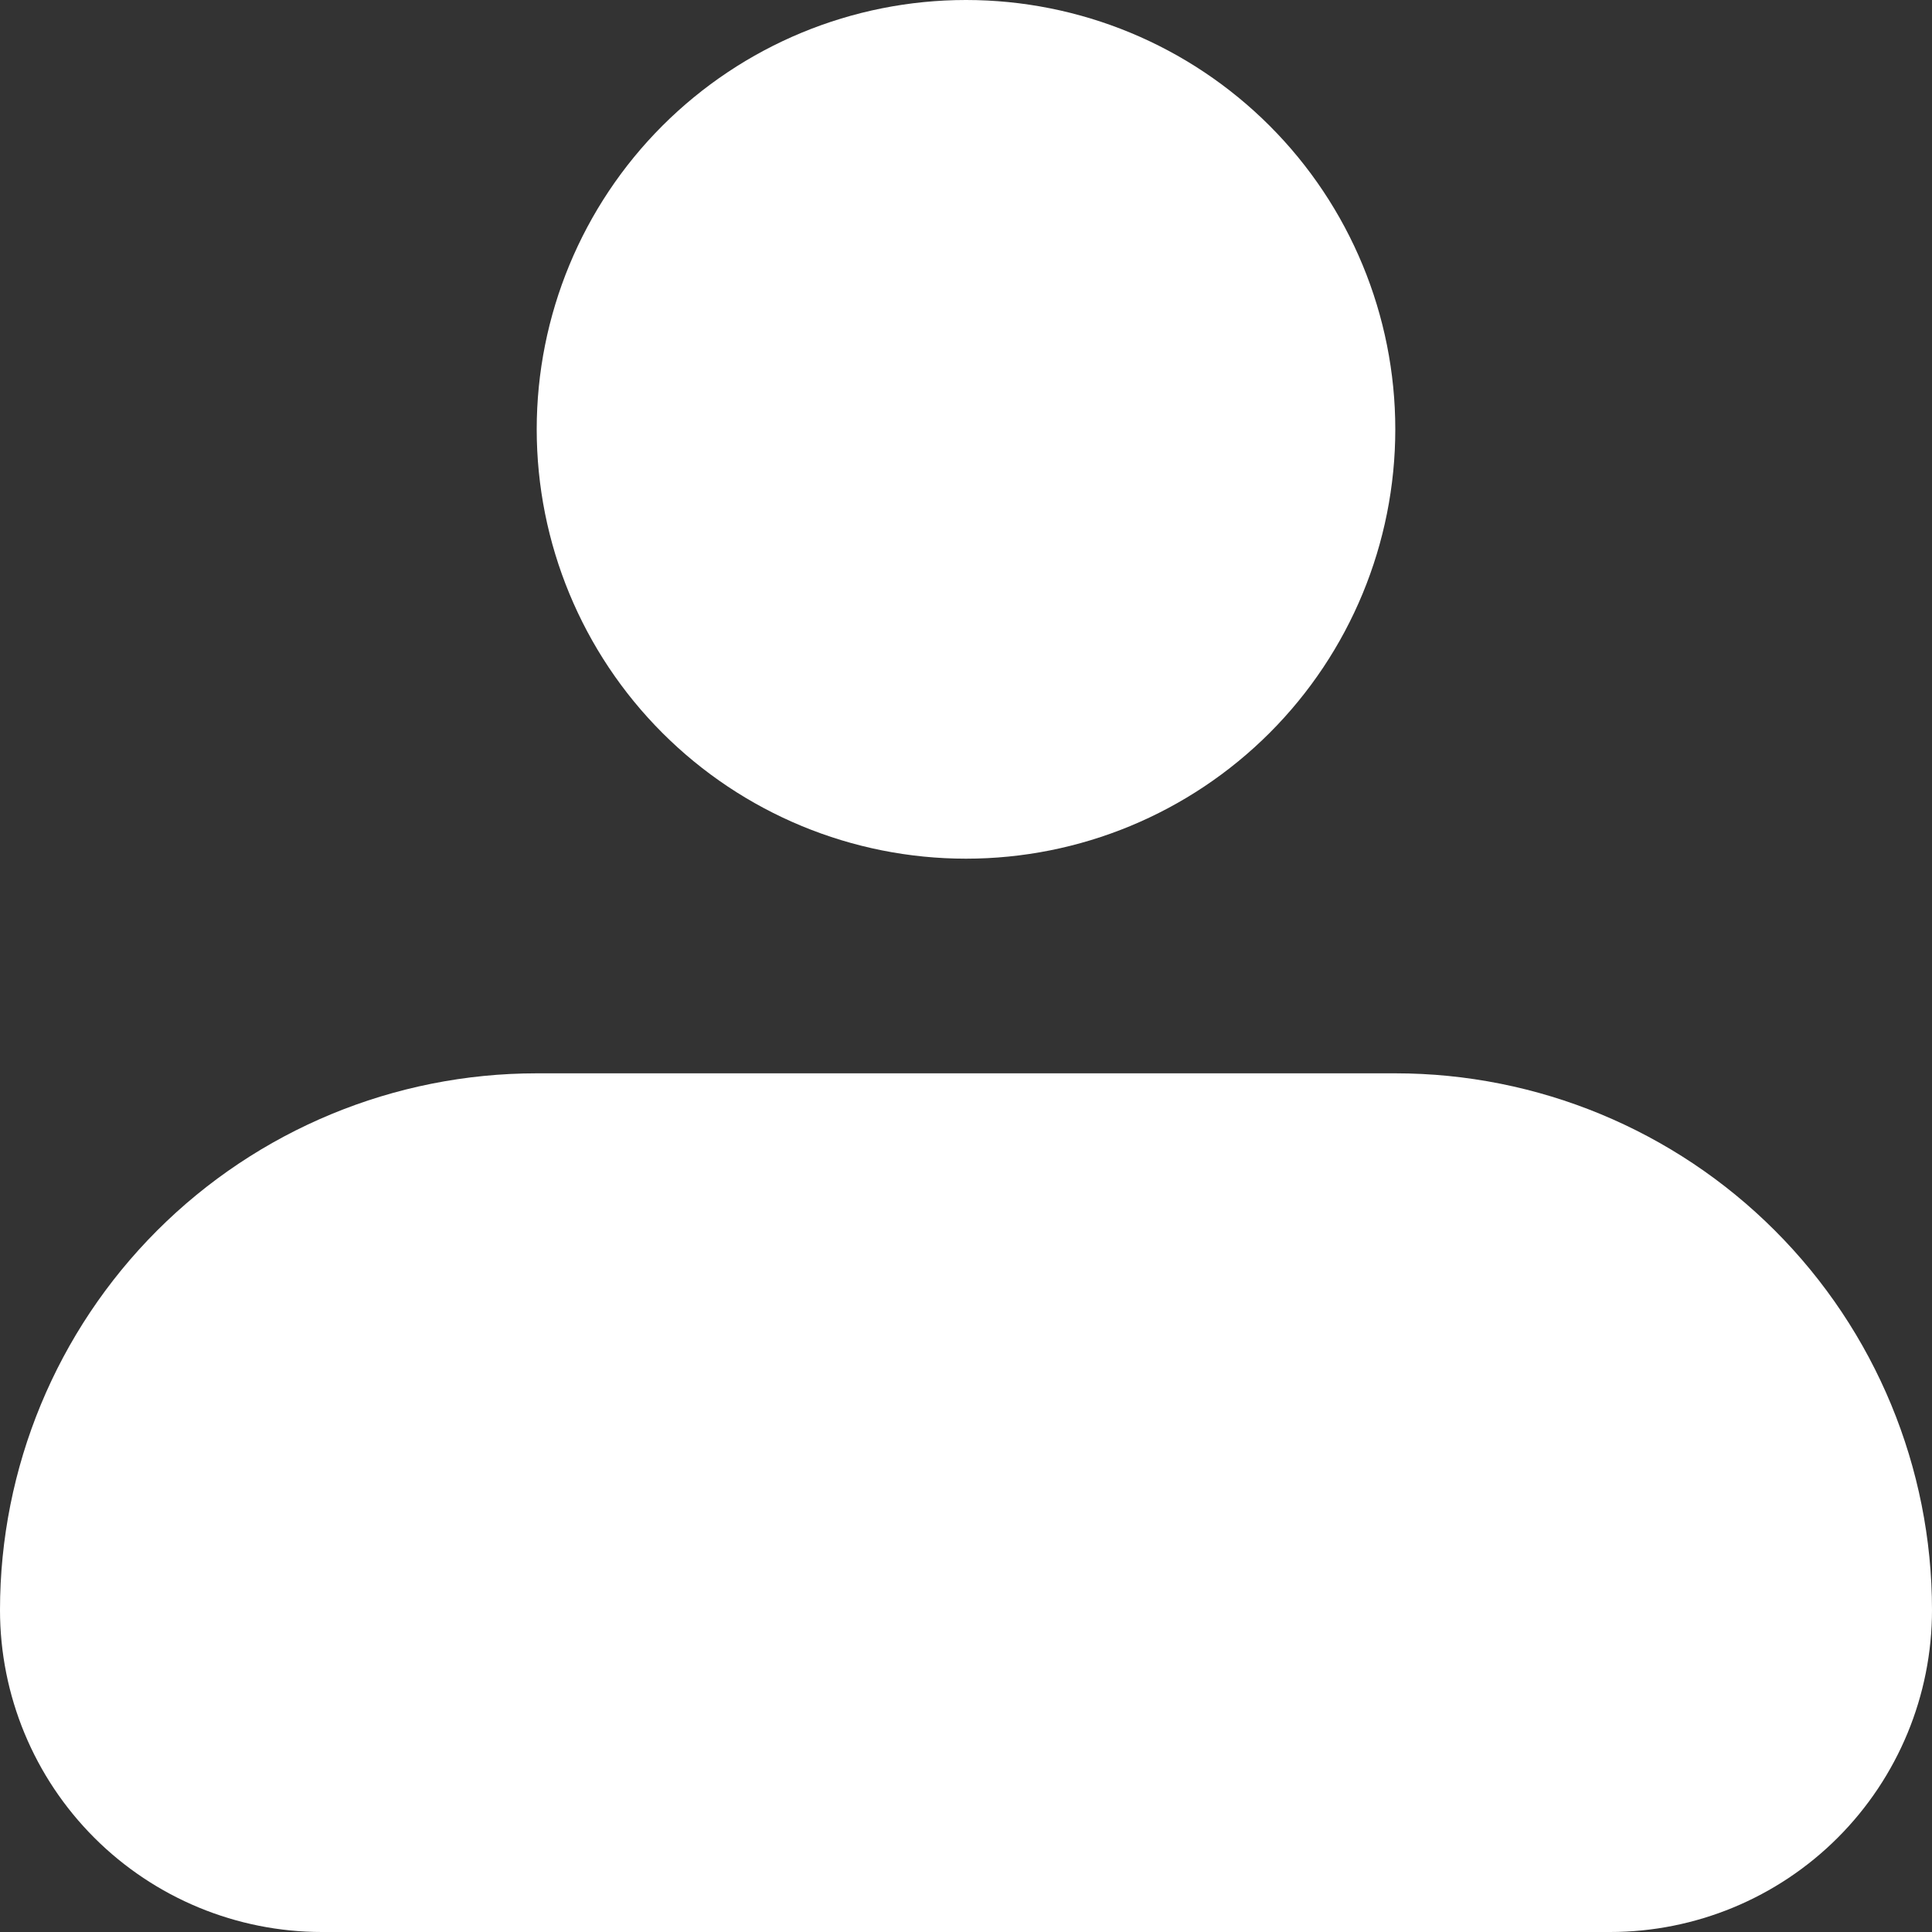<svg width="20" height="20" viewBox="0 0 20 20" fill="none" xmlns="http://www.w3.org/2000/svg">
<rect x="0" y="0" width="20" height="20" fill="#333333" stroke="none"/>
<path fill-rule="evenodd" clip-rule="evenodd" d="M5.556 4.444C5.556 3.266 6.024 2.135 6.857 1.302C7.691 0.468 8.821 0 10 0C11.179 0 12.309 0.468 13.143 1.302C13.976 2.135 14.444 3.266 14.444 4.444C14.444 5.623 13.976 6.754 13.143 7.587C12.309 8.421 11.179 8.889 10 8.889C8.821 8.889 7.691 8.421 6.857 7.587C6.024 6.754 5.556 5.623 5.556 4.444ZM5.556 11.111C4.082 11.111 2.669 11.696 1.627 12.738C0.585 13.78 0 15.193 0 16.667C0 17.551 0.351 18.399 0.976 19.024C1.601 19.649 2.449 20 3.333 20H16.667C17.551 20 18.399 19.649 19.024 19.024C19.649 18.399 20 17.551 20 16.667C20 15.193 19.415 13.78 18.373 12.738C17.331 11.696 15.918 11.111 14.444 11.111H5.556Z" fill="white"/>
</svg>
